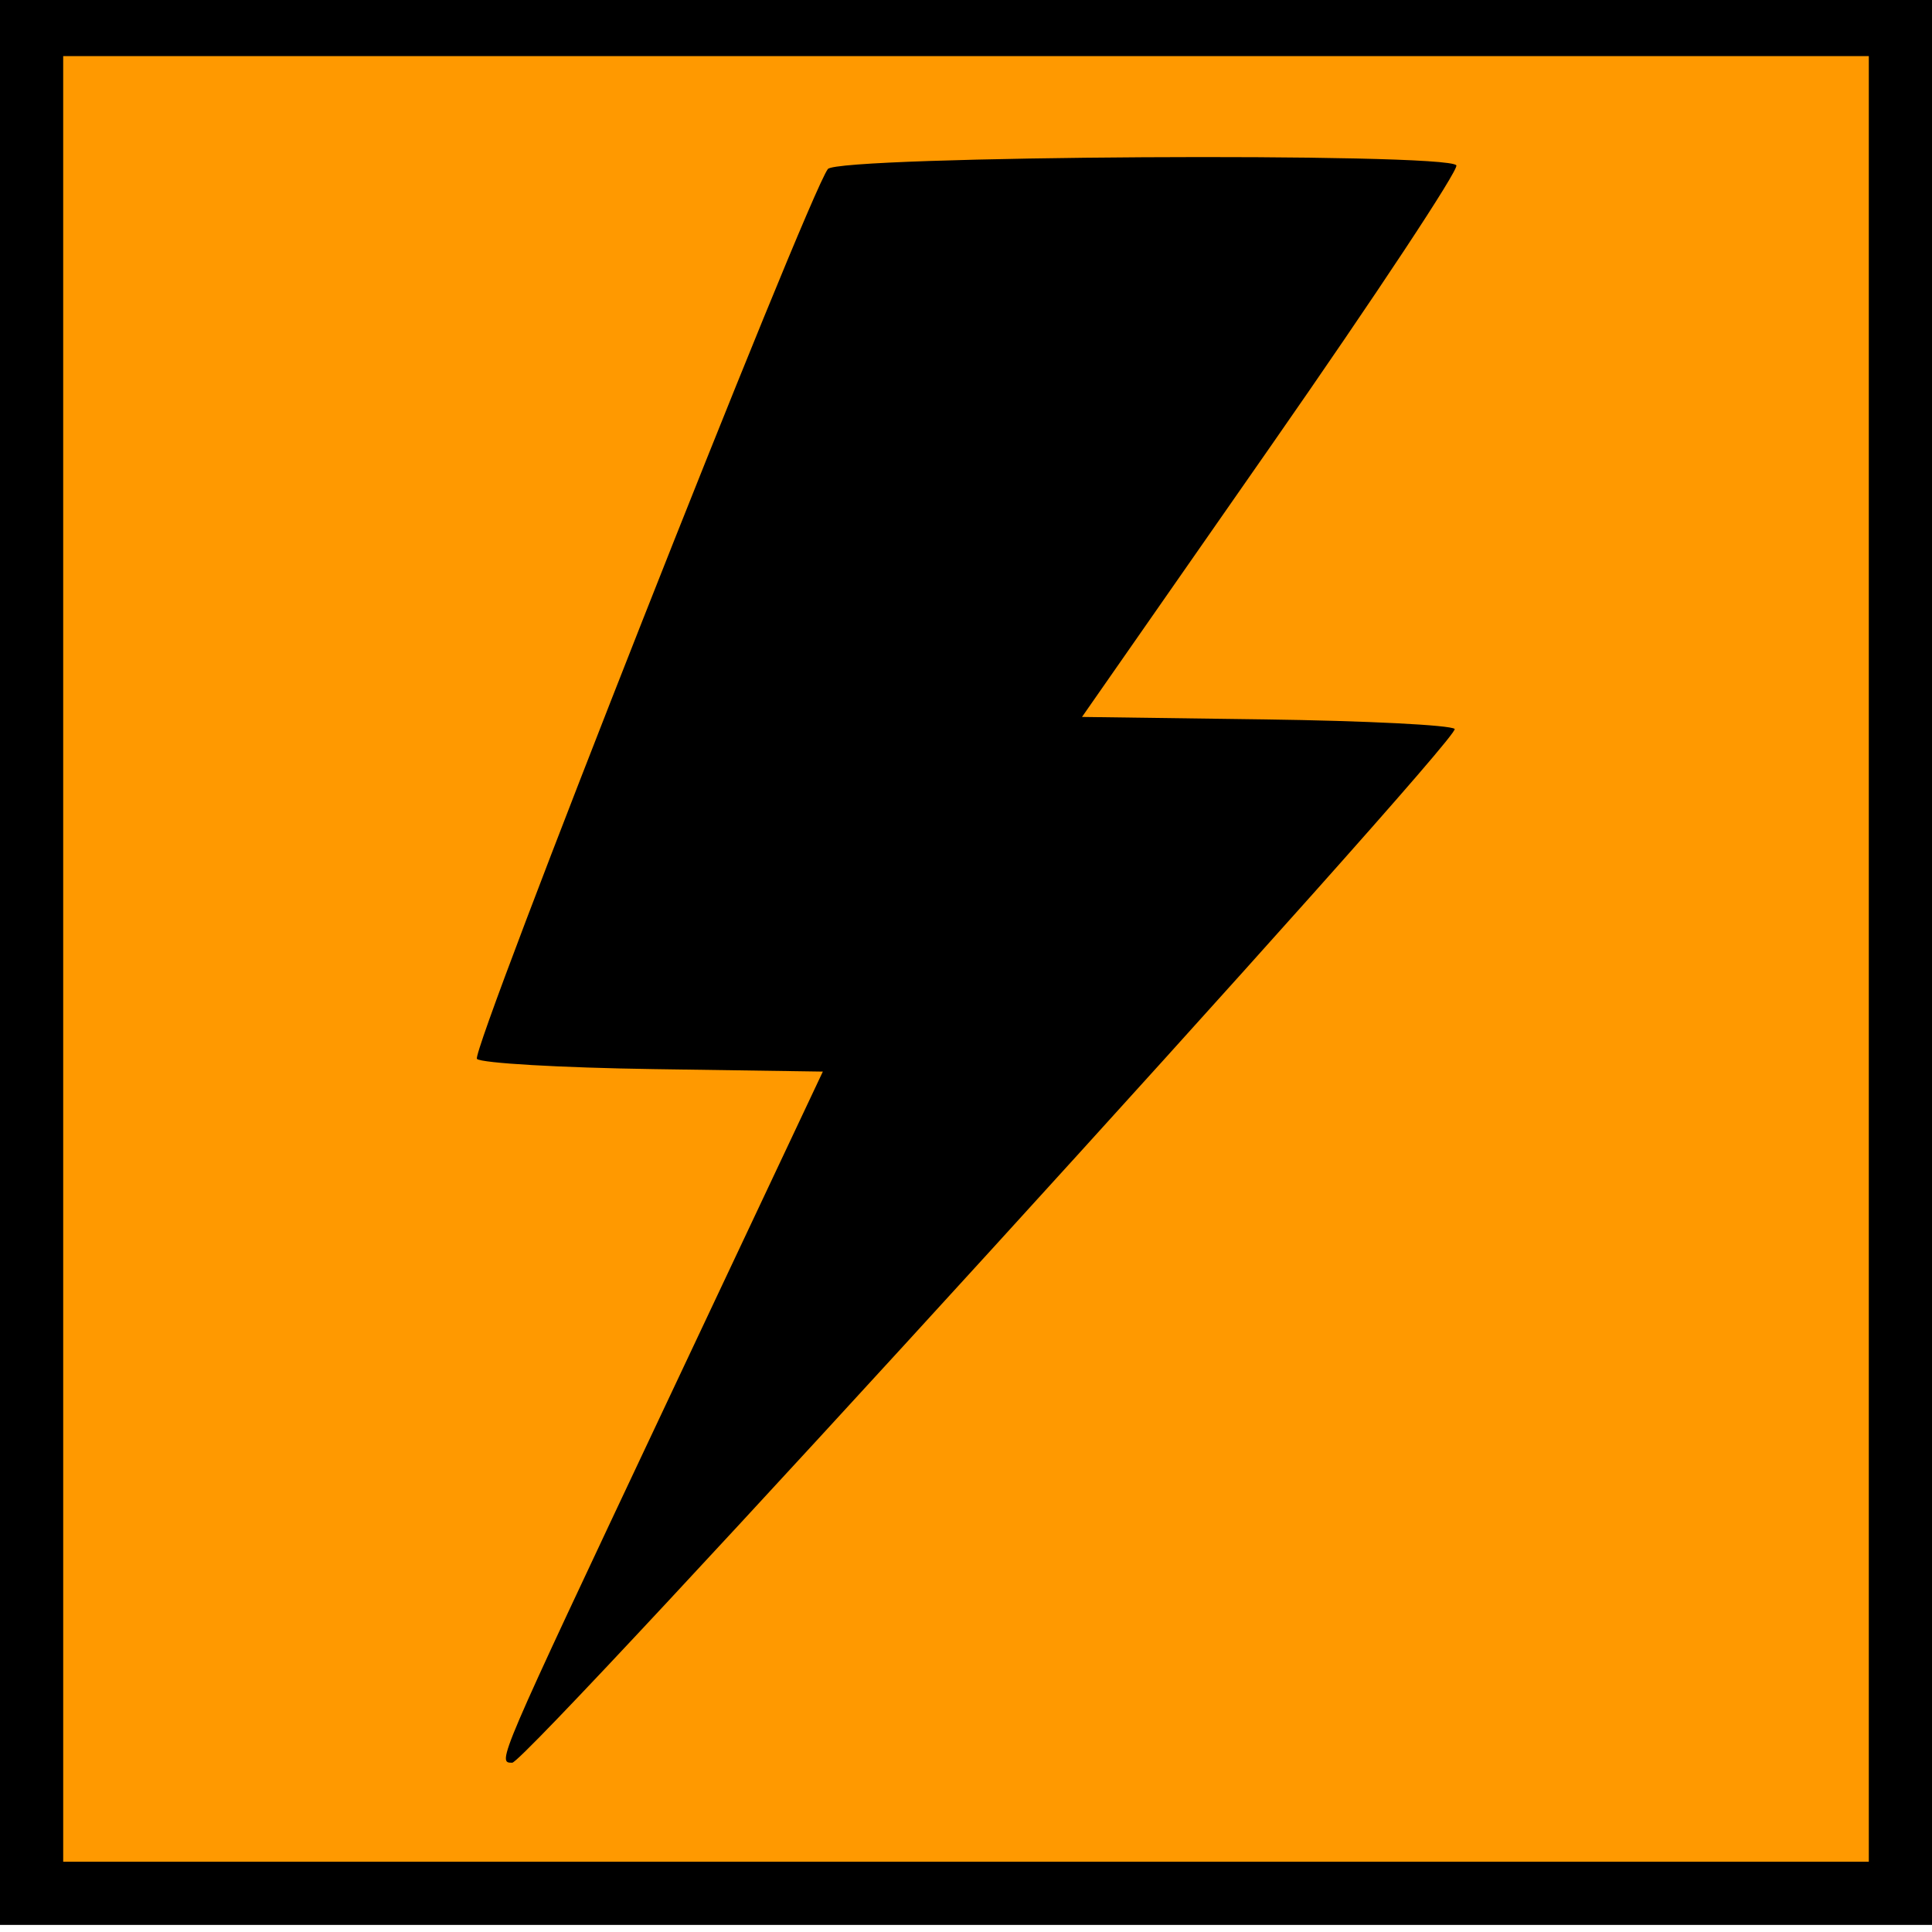 <?xml version="1.0" encoding="UTF-8" standalone="no"?>
<!-- Created with Inkscape (http://www.inkscape.org/) -->

<svg
   id="svg2"
   sodipodi:docname="inverter.svg"
   inkscape:export-filename="/home/yves/Bureau/yves_guillou_corrosif.png"
   viewBox="0 0 155.93 155.93"
   sodipodi:version="0.32"
   inkscape:export-xdpi="196"
   version="1.0"
   inkscape:output_extension="org.inkscape.output.svg.inkscape"
   inkscape:export-ydpi="196"
   inkscape:version="1.1 (c68e22c387, 2021-05-23)"
   xmlns:inkscape="http://www.inkscape.org/namespaces/inkscape"
   xmlns:sodipodi="http://sodipodi.sourceforge.net/DTD/sodipodi-0.dtd"
   xmlns="http://www.w3.org/2000/svg"
   xmlns:svg="http://www.w3.org/2000/svg"
   xmlns:rdf="http://www.w3.org/1999/02/22-rdf-syntax-ns#"
   xmlns:cc="http://creativecommons.org/ns#"
   xmlns:dc="http://purl.org/dc/elements/1.1/">
  <defs
     id="defs20" />
  <sodipodi:namedview
     id="base"
     bordercolor="#666666"
     inkscape:pageshadow="2"
     inkscape:guide-bbox="true"
     pagecolor="#ffffff"
     inkscape:window-height="1009"
     inkscape:zoom="0.15441362"
     inkscape:window-x="-8"
     showgrid="false"
     borderopacity="1.0"
     inkscape:current-layer="layer1"
     inkscape:cx="-511.6129"
     inkscape:cy="-702.65822"
     showguides="true"
     inkscape:window-y="-8"
     inkscape:window-width="1920"
     inkscape:pageopacity="0.0"
     inkscape:document-units="px"
     inkscape:pagecheckerboard="0"
     inkscape:window-maximized="1" />
  <g
     id="layer1"
     inkscape:label="Calque 1"
     inkscape:groupmode="layer"
     transform="translate(-196.32 -408.65)">
    <g
       id="g1049"
       transform="translate(-242.703,-38.924)">
      <g
         id="g2479"
         transform="translate(439.023,447.002)">
        <path
           id="path2481"
           style="fill:#000000"
           d="M 155.93,155.93 V 0 H 0 v 155.93 z" />
        <path
           id="path2483"
           style="fill:#ff9900"
           d="M 150.83,150.83 V 5.1 L 5.1,5.101 l 0.001,145.73 h 145.73 z" />
      </g>
    </g>
    <g
       id="svgg"
       transform="matrix(0.2,0,0,0.2,233.427,421.48)"
       style="fill:#000000;stroke-width:5.006">
      <path
         id="path0"
         d="M 148.547,4.065 C 140.355,14.814 4.102,360.326 6.937,363.161 c 1.717,1.717 33.825,3.572 71.351,4.123 l 68.23,1.001 -64.015,135.78 c -67.765,143.735 -67.502,143.119 -61.328,143.119 6.162,0 383.54,-413.952 380.316,-417.175 -1.568,-1.568 -36.046,-3.299 -76.618,-3.847 l -73.767,-0.996 76.489,-109.745 c 42.068,-60.359 75.626,-111.139 74.573,-112.844 -3.293,-5.327 -249.528,-3.882 -253.621,1.488"
         stroke="none"
         fill-rule="evenodd"
         style="fill:#000000;stroke-width:7.334" />
    </g>
  </g>
</svg>
